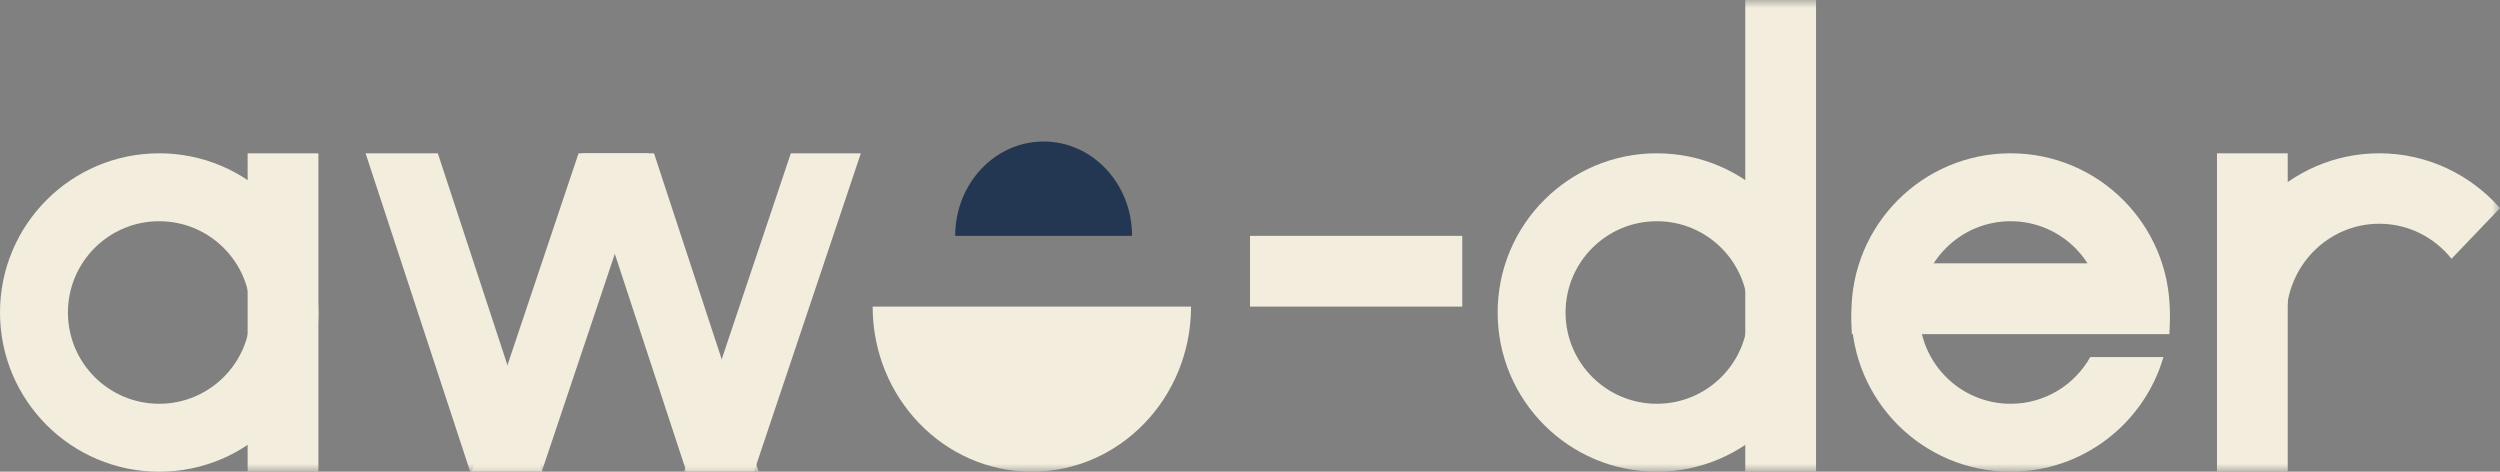 <?xml version="1.0" encoding="UTF-8"?>
<svg width="159px" height="30px" viewBox="0 0 159 30" version="1.1" xmlns="http://www.w3.org/2000/svg" xmlns:xlink="http://www.w3.org/1999/xlink">
    <rect x="0" y="0" width="159" height="30" fill="#808080" stroke="none"/>
    <title>logo</title>
    <defs>
        <polygon id="path-1" points="0 30 159 30 159 0 0 0"></polygon>
    </defs>
    <g id="Symbols" stroke="none" stroke-width="1" fill="none" fill-rule="evenodd">
        <g id="header/l" transform="translate(-40, -25)">
            <g id="Default-Header-L">
                <g id="logo" transform="translate(40, 25)">
                    <path d="M10.125,25.68 C6.919,25.68 4.32,23.081 4.32,19.875 C4.32,16.669 6.919,14.07 10.125,14.07 C13.331,14.07 15.93,16.669 15.93,19.875 C15.93,23.081 13.331,25.68 10.125,25.68 M10.125,9.75 C4.533,9.75 0,14.283 0,19.875 C0,25.467 4.533,30 10.125,30 C15.717,30 20.25,25.467 20.25,19.875 C20.25,14.283 15.717,9.75 10.125,9.75" id="Fill-1" fill="#F2EDDC"></path>
                    <mask id="mask-2" fill="white">
                        <use xlink:href="#path-1"></use>
                    </mask>
                    <g id="Clip-4"></g>
                    <polygon id="Fill-3" fill="#F2EDDC" mask="url(#mask-2)" points="15.75 30 20.25 30 20.25 9.75 15.75 9.75"></polygon>
                    <polygon id="Fill-5" fill="#F2EDDC" mask="url(#mask-2)" points="34.5 30 29.905 30 23.25 9.75 27.845 9.75"></polygon>
                    <polygon id="Fill-6" fill="#F2EDDC" mask="url(#mask-2)" points="47.954 30 43.5 30 50.297 9.75 54.75 9.75"></polygon>
                    <polygon id="Fill-7" fill="#F2EDDC" mask="url(#mask-2)" points="48.25 30 43.656 30 37 9.75 41.595 9.75"></polygon>
                    <polygon id="Fill-8" fill="#F2EDDC" mask="url(#mask-2)" points="34.454 30 30 30 36.796 9.75 41.25 9.75"></polygon>
                    <path d="M55.5,19.5 C55.5,25.299 60.033,30 65.625,30 C71.217,30 75.75,25.299 75.75,19.5" id="Fill-9" fill="#F2EDDC" mask="url(#mask-2)"></path>
                    <path d="M60.75,15 C60.75,11.686 63.268,9 66.375,9 C69.482,9 72,11.686 72,15" id="Fill-10" fill="#243752" mask="url(#mask-2)"></path>
                    <polygon id="Fill-11" fill="#F2EDDC" mask="url(#mask-2)" points="79.5 19.5 93 19.5 93 15 79.5 15"></polygon>
                    <path d="M105.375,25.68 C102.169,25.68 99.57,23.081 99.57,19.875 C99.57,16.669 102.169,14.07 105.375,14.07 C108.581,14.07 111.18,16.669 111.18,19.875 C111.18,23.081 108.581,25.68 105.375,25.68 M105.375,9.75 C99.783,9.75 95.25,14.283 95.25,19.875 C95.25,25.467 99.783,30 105.375,30 C110.967,30 115.5,25.467 115.5,19.875 C115.5,14.283 110.967,9.75 105.375,9.75" id="Fill-12" fill="#F2EDDC" mask="url(#mask-2)"></path>
                    <polygon id="Fill-13" fill="#F2EDDC" mask="url(#mask-2)" points="111 30 115.5 30 115.5 0 111 0"></polygon>
                    <path d="M137.343,16.75 L118.407,16.75 C117.984,17.912 117.75,19.172 117.75,20.489 C117.75,20.745 117.762,20.998 117.779,21.25 L137.971,21.25 C137.988,20.998 138,20.745 138,20.489 C138,19.172 137.766,17.912 137.343,16.75" id="Fill-14" fill="#F2EDDC" mask="url(#mask-2)"></path>
                    <path d="M132.94,22.71 C131.946,24.482 130.051,25.68 127.875,25.68 C124.669,25.68 122.07,23.081 122.07,19.875 C122.07,16.669 124.669,14.07 127.875,14.07 C131.081,14.07 133.68,16.669 133.68,19.875 C133.68,20.103 133.665,20.328 133.64,20.55 L137.975,20.55 C137.99,20.327 138,20.102 138,19.875 C138,14.283 133.467,9.75 127.875,9.75 C122.283,9.75 117.75,14.283 117.75,19.875 C117.75,25.467 122.283,30 127.875,30 C132.482,30 136.368,26.921 137.595,22.71 L132.94,22.71 Z" id="Fill-15" fill="#F2EDDC" mask="url(#mask-2)"></path>
                    <polygon id="Fill-16" fill="#F2EDDC" mask="url(#mask-2)" points="141 30 145.5 30 145.5 9.75 141 9.75"></polygon>
                    <path d="M151.321,14.23 C153.177,14.23 154.833,15.1 155.917,16.459 L159,13.235 C157.11,11.096 154.371,9.75 151.321,9.75 C145.621,9.75 141,14.451 141,20.25 L145.404,20.25 C145.404,16.925 148.053,14.23 151.321,14.23" id="Fill-17" fill="#F2EDDC" mask="url(#mask-2)"></path>
                </g>
            </g>
        </g>
    </g>
</svg>

